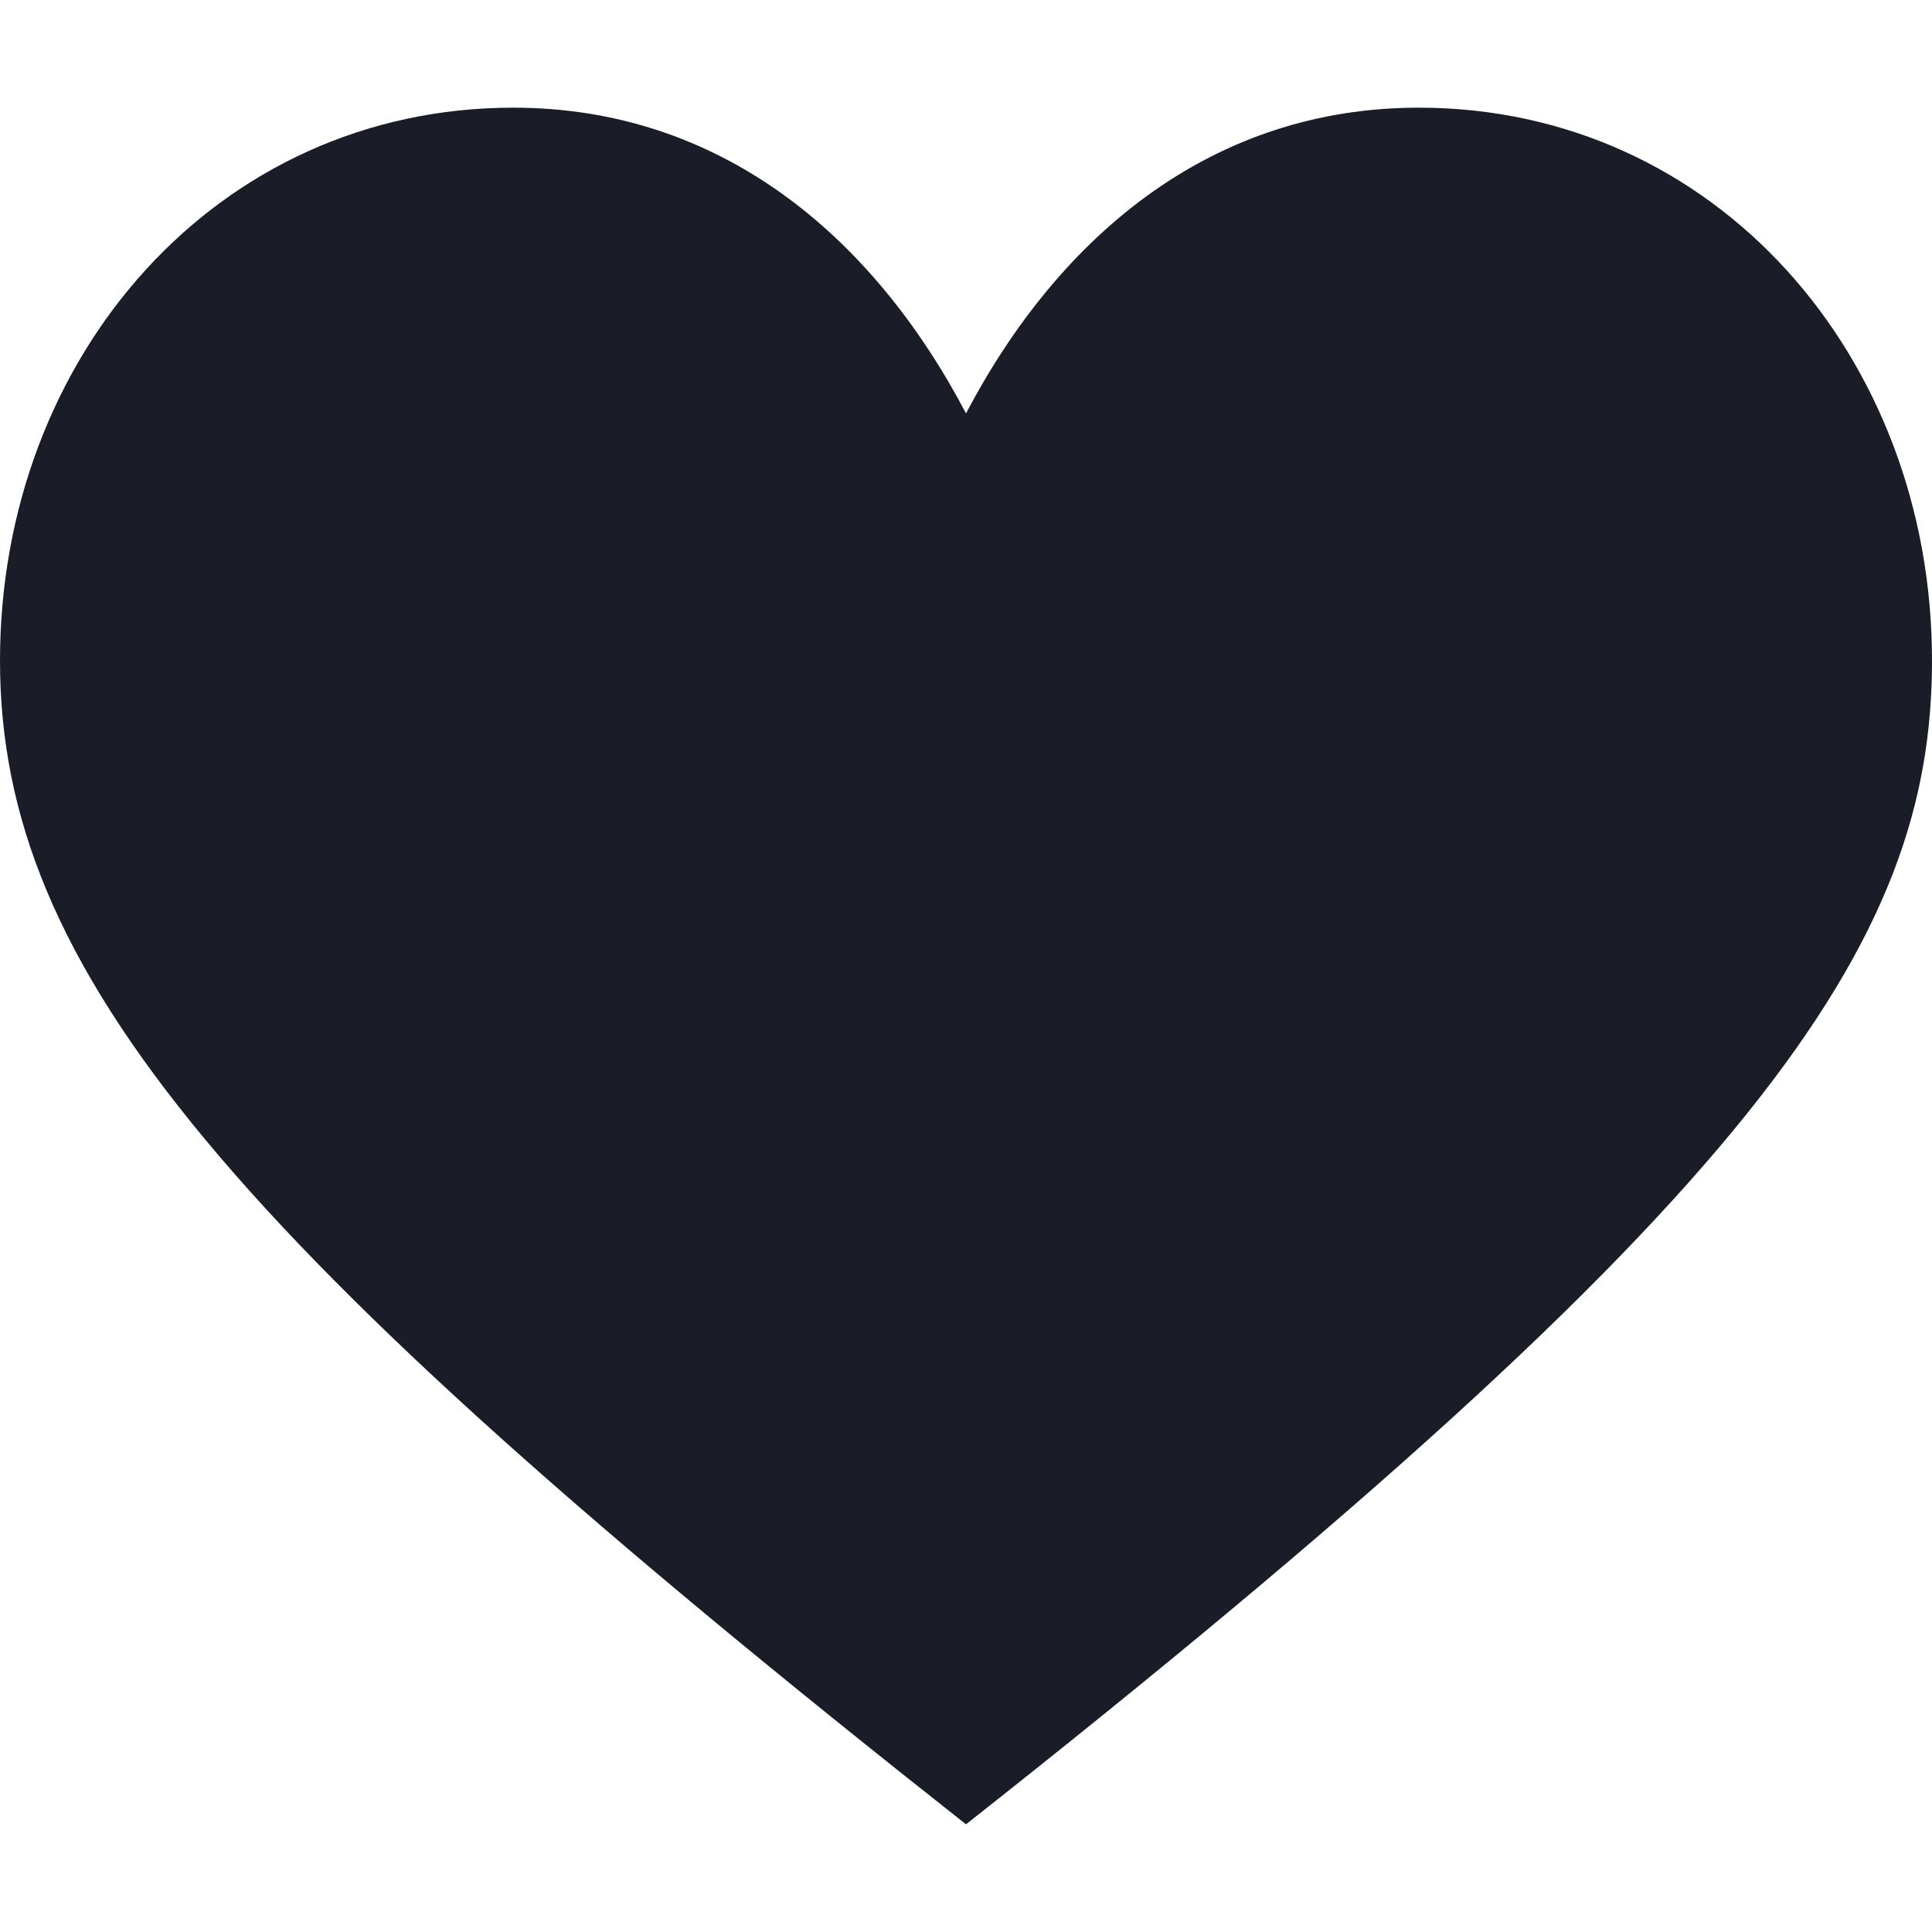 <svg id="Capa_1" enable-background="new 0 0 512 512" height="512" viewBox="0 0 512 512" width="512" xmlns="http://www.w3.org/2000/svg"><g><g><path style="fill: #1A1C27" d="m256 483.466c-196.147-154.732-256-226.216-256-308.417 0-80.512 57.401-146.515 136-146.515 54.545 0 95.017 33.497 120 81.015 24.982-47.516 65.454-81.015 120-81.015 78.609 0 136 66.014 136 146.515 0 75.123-45.555 142.417-256 308.417z"/></g></g></svg>